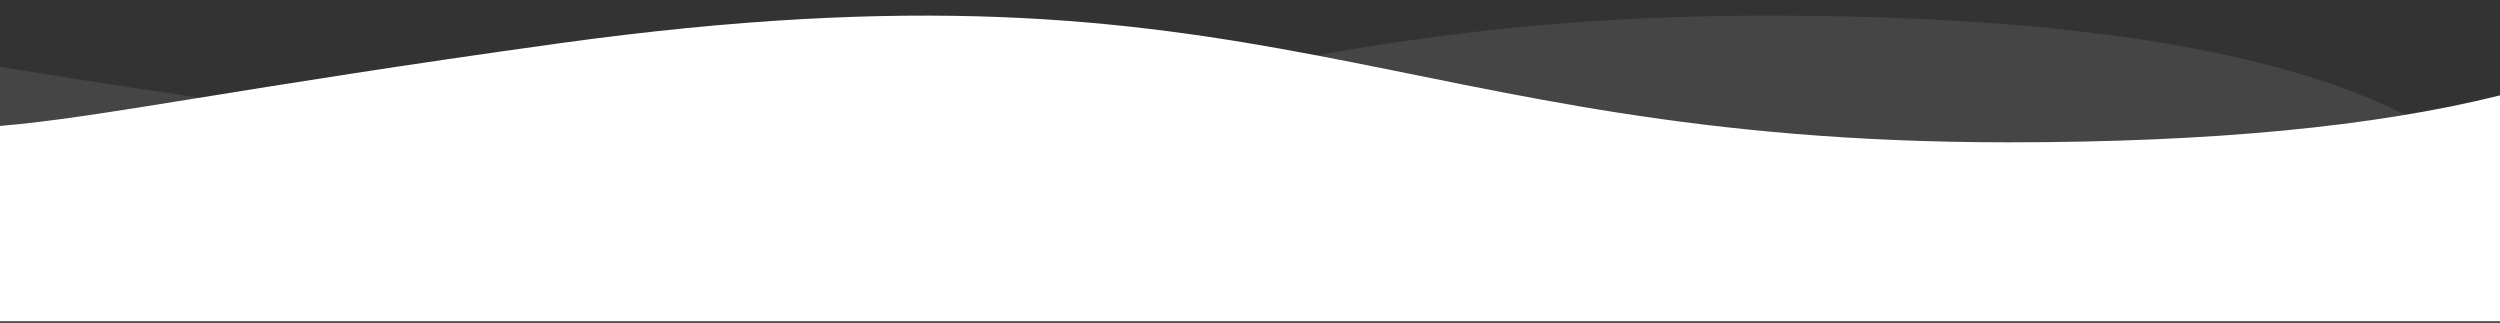 <?xml version="1.0" encoding="UTF-8"?>
<svg width="1440px" height="186px" viewBox="0 0 1440 186" version="1.1" xmlns="http://www.w3.org/2000/svg" xmlns:xlink="http://www.w3.org/1999/xlink">
    <rect x="0" y="0" width="1440" height="186" fill="#333333" stroke="none"/>
    <!-- Generator: Sketch 56.2 (81672) - https://sketch.com -->
    <title>header-wave</title>
    <desc>Created with Sketch.</desc>
    <g id="header-wave" stroke="none" stroke-width="1" fill="none" fill-rule="evenodd">
        <path d="M1440,54.939 L1440,185 L0,185 L0,72.545 C57.998,67.734 137.866,50.444 322,24.964 C734,-32.049 798,81.977 1157,81.977 C1273.544,81.977 1367.877,72.964 1440,54.939 Z" id="Combined-Shape" fill="#FFFFFF"></path>
        <path d="M1455,615 C1403,691 1257.333,729 1018,729 C659,729 595,615 183,672 C-229,729 -119,745 -410,672 C-410,230 -410,9 -410,9 L1441,9 L1455,615 Z" id="Path-3-Copy" fill="#FFFFFF" fill-rule="nonzero" opacity="0.087" transform="translate(522.5, 369) scale(1, -1) translate(-522.5, -369) "></path>
    </g>
</svg>
